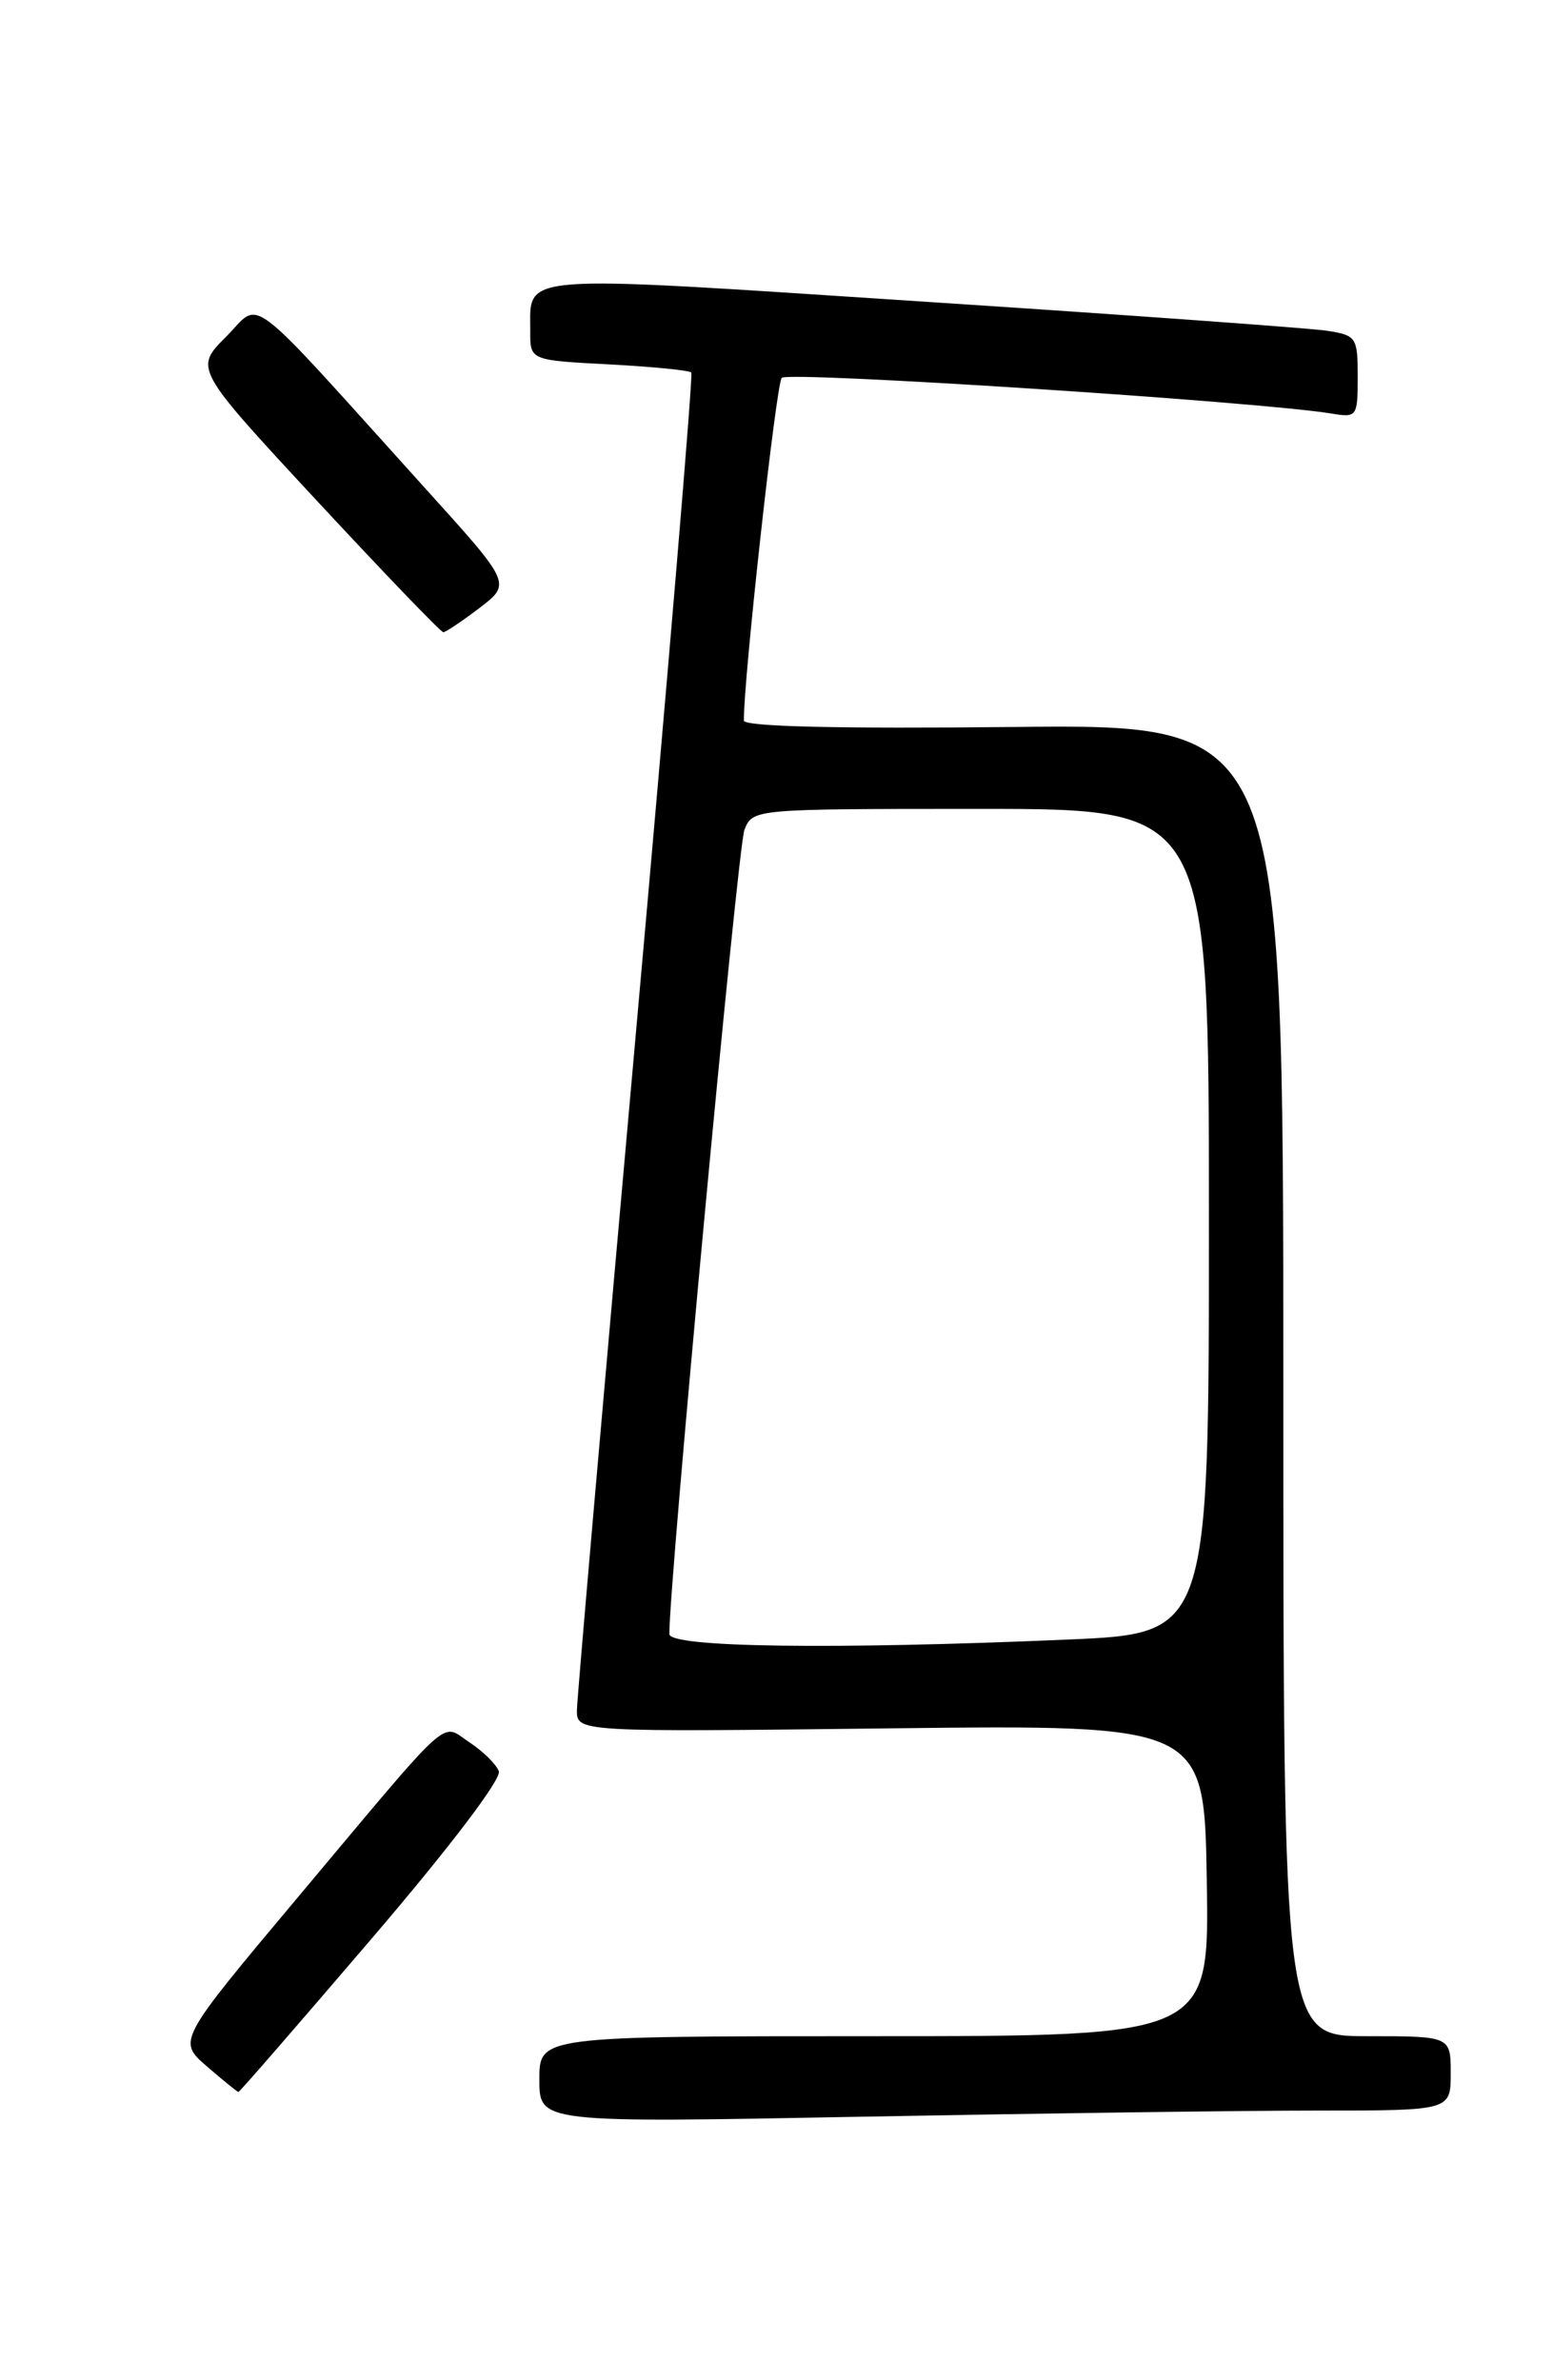 <?xml version="1.0" encoding="UTF-8" standalone="no"?>
<!DOCTYPE svg PUBLIC "-//W3C//DTD SVG 1.1//EN" "http://www.w3.org/Graphics/SVG/1.1/DTD/svg11.dtd" >
<svg xmlns="http://www.w3.org/2000/svg" xmlns:xlink="http://www.w3.org/1999/xlink" version="1.1" viewBox="0 0 167 256">
 <g >
 <path fill="currentColor"
d=" M 141.66 227.00 C 156.00 227.00 156.00 227.00 156.00 223.00 C 156.00 219.00 156.00 219.00 147.00 219.00 C 138.00 219.00 138.00 219.00 138.00 148.44 C 138.00 77.89 138.00 77.89 109.00 78.19 C 90.13 78.39 79.99 78.15 79.99 77.50 C 79.94 73.21 83.46 41.32 84.06 40.64 C 84.72 39.90 135.54 43.20 143.25 44.49 C 145.91 44.93 146.00 44.80 146.00 40.52 C 146.00 36.29 145.85 36.07 142.75 35.58 C 140.96 35.30 121.33 33.88 99.13 32.43 C 54.94 29.53 57.05 29.37 57.02 35.62 C 57.00 38.75 57.00 38.75 65.49 39.19 C 70.15 39.44 74.14 39.83 74.34 40.07 C 74.54 40.31 71.86 72.22 68.39 111.00 C 64.92 149.78 62.06 182.58 62.04 183.89 C 62.00 186.29 62.00 186.29 95.75 185.89 C 129.50 185.50 129.50 185.50 129.77 202.25 C 130.05 219.00 130.05 219.00 94.02 219.00 C 58.00 219.00 58.00 219.00 58.00 223.66 C 58.00 228.32 58.00 228.32 92.66 227.66 C 111.73 227.30 133.78 227.00 141.66 227.00 Z  M 40.02 208.44 C 48.41 198.63 53.95 191.32 53.64 190.50 C 53.35 189.74 51.93 188.35 50.49 187.40 C 47.33 185.33 48.99 183.83 32.08 204.00 C 19.08 219.50 19.08 219.50 22.25 222.25 C 24.00 223.76 25.52 225.00 25.64 225.00 C 25.77 225.00 32.23 217.55 40.02 208.44 Z  M 51.56 65.39 C 54.99 62.77 54.99 62.77 45.83 52.64 C 25.94 30.61 28.20 32.33 24.31 36.22 C 20.89 39.64 20.89 39.64 34.04 53.82 C 41.28 61.62 47.41 68.00 47.67 68.00 C 47.92 68.00 49.68 66.82 51.56 65.39 Z  M 71.98 175.75 C 71.91 170.64 79.34 91.02 80.05 89.25 C 80.96 87.00 80.98 87.00 105.48 87.00 C 130.00 87.00 130.00 87.00 130.00 131.34 C 130.00 175.69 130.00 175.69 114.84 176.34 C 89.63 177.43 72.00 177.19 71.98 175.75 Z "/>
</g>
</svg>
